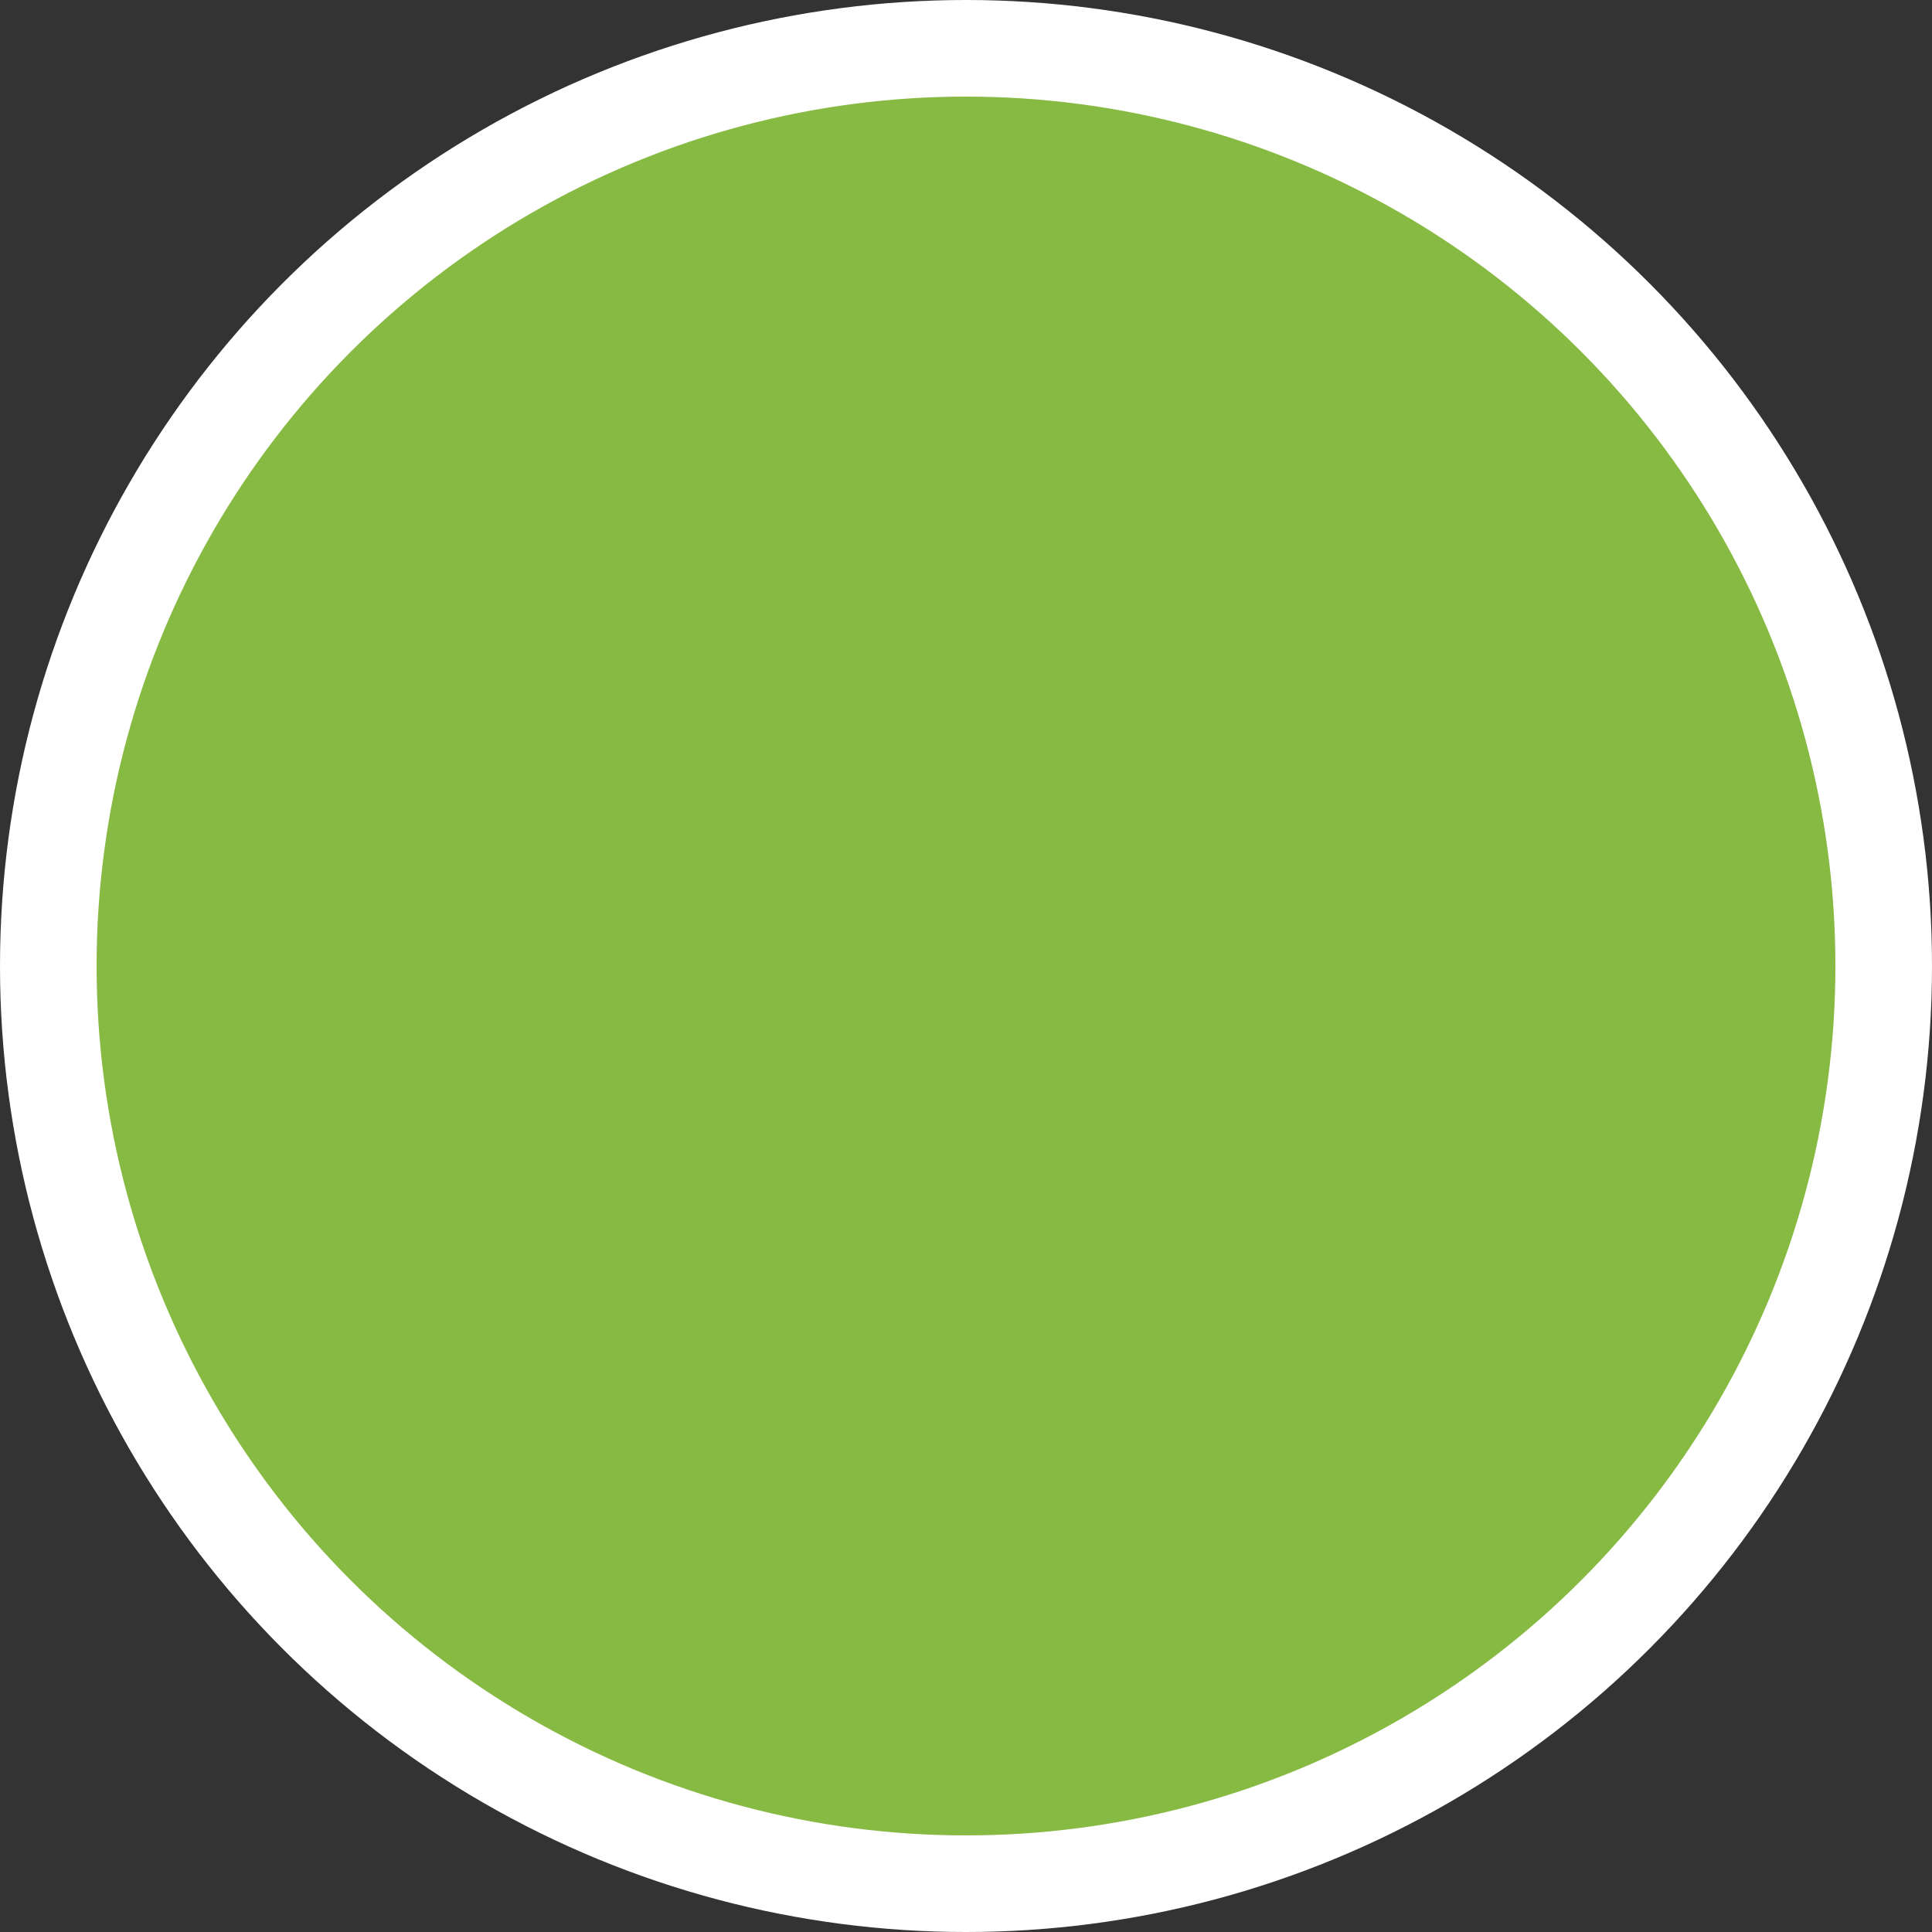 <?xml version="1.0" encoding="UTF-8"?><svg id="Layer_1" xmlns="http://www.w3.org/2000/svg" viewBox="0 0 100 100"><rect x="0" y="0" width="100" height="100" fill="#333333" stroke="none"/><defs><style>.cls-1{fill:#fff;}.cls-2{fill:#87ba43;}</style></defs><circle class="cls-1" cx="50" cy="50" r="50"/><circle class="cls-2" cx="50" cy="50" r="45"/></svg>